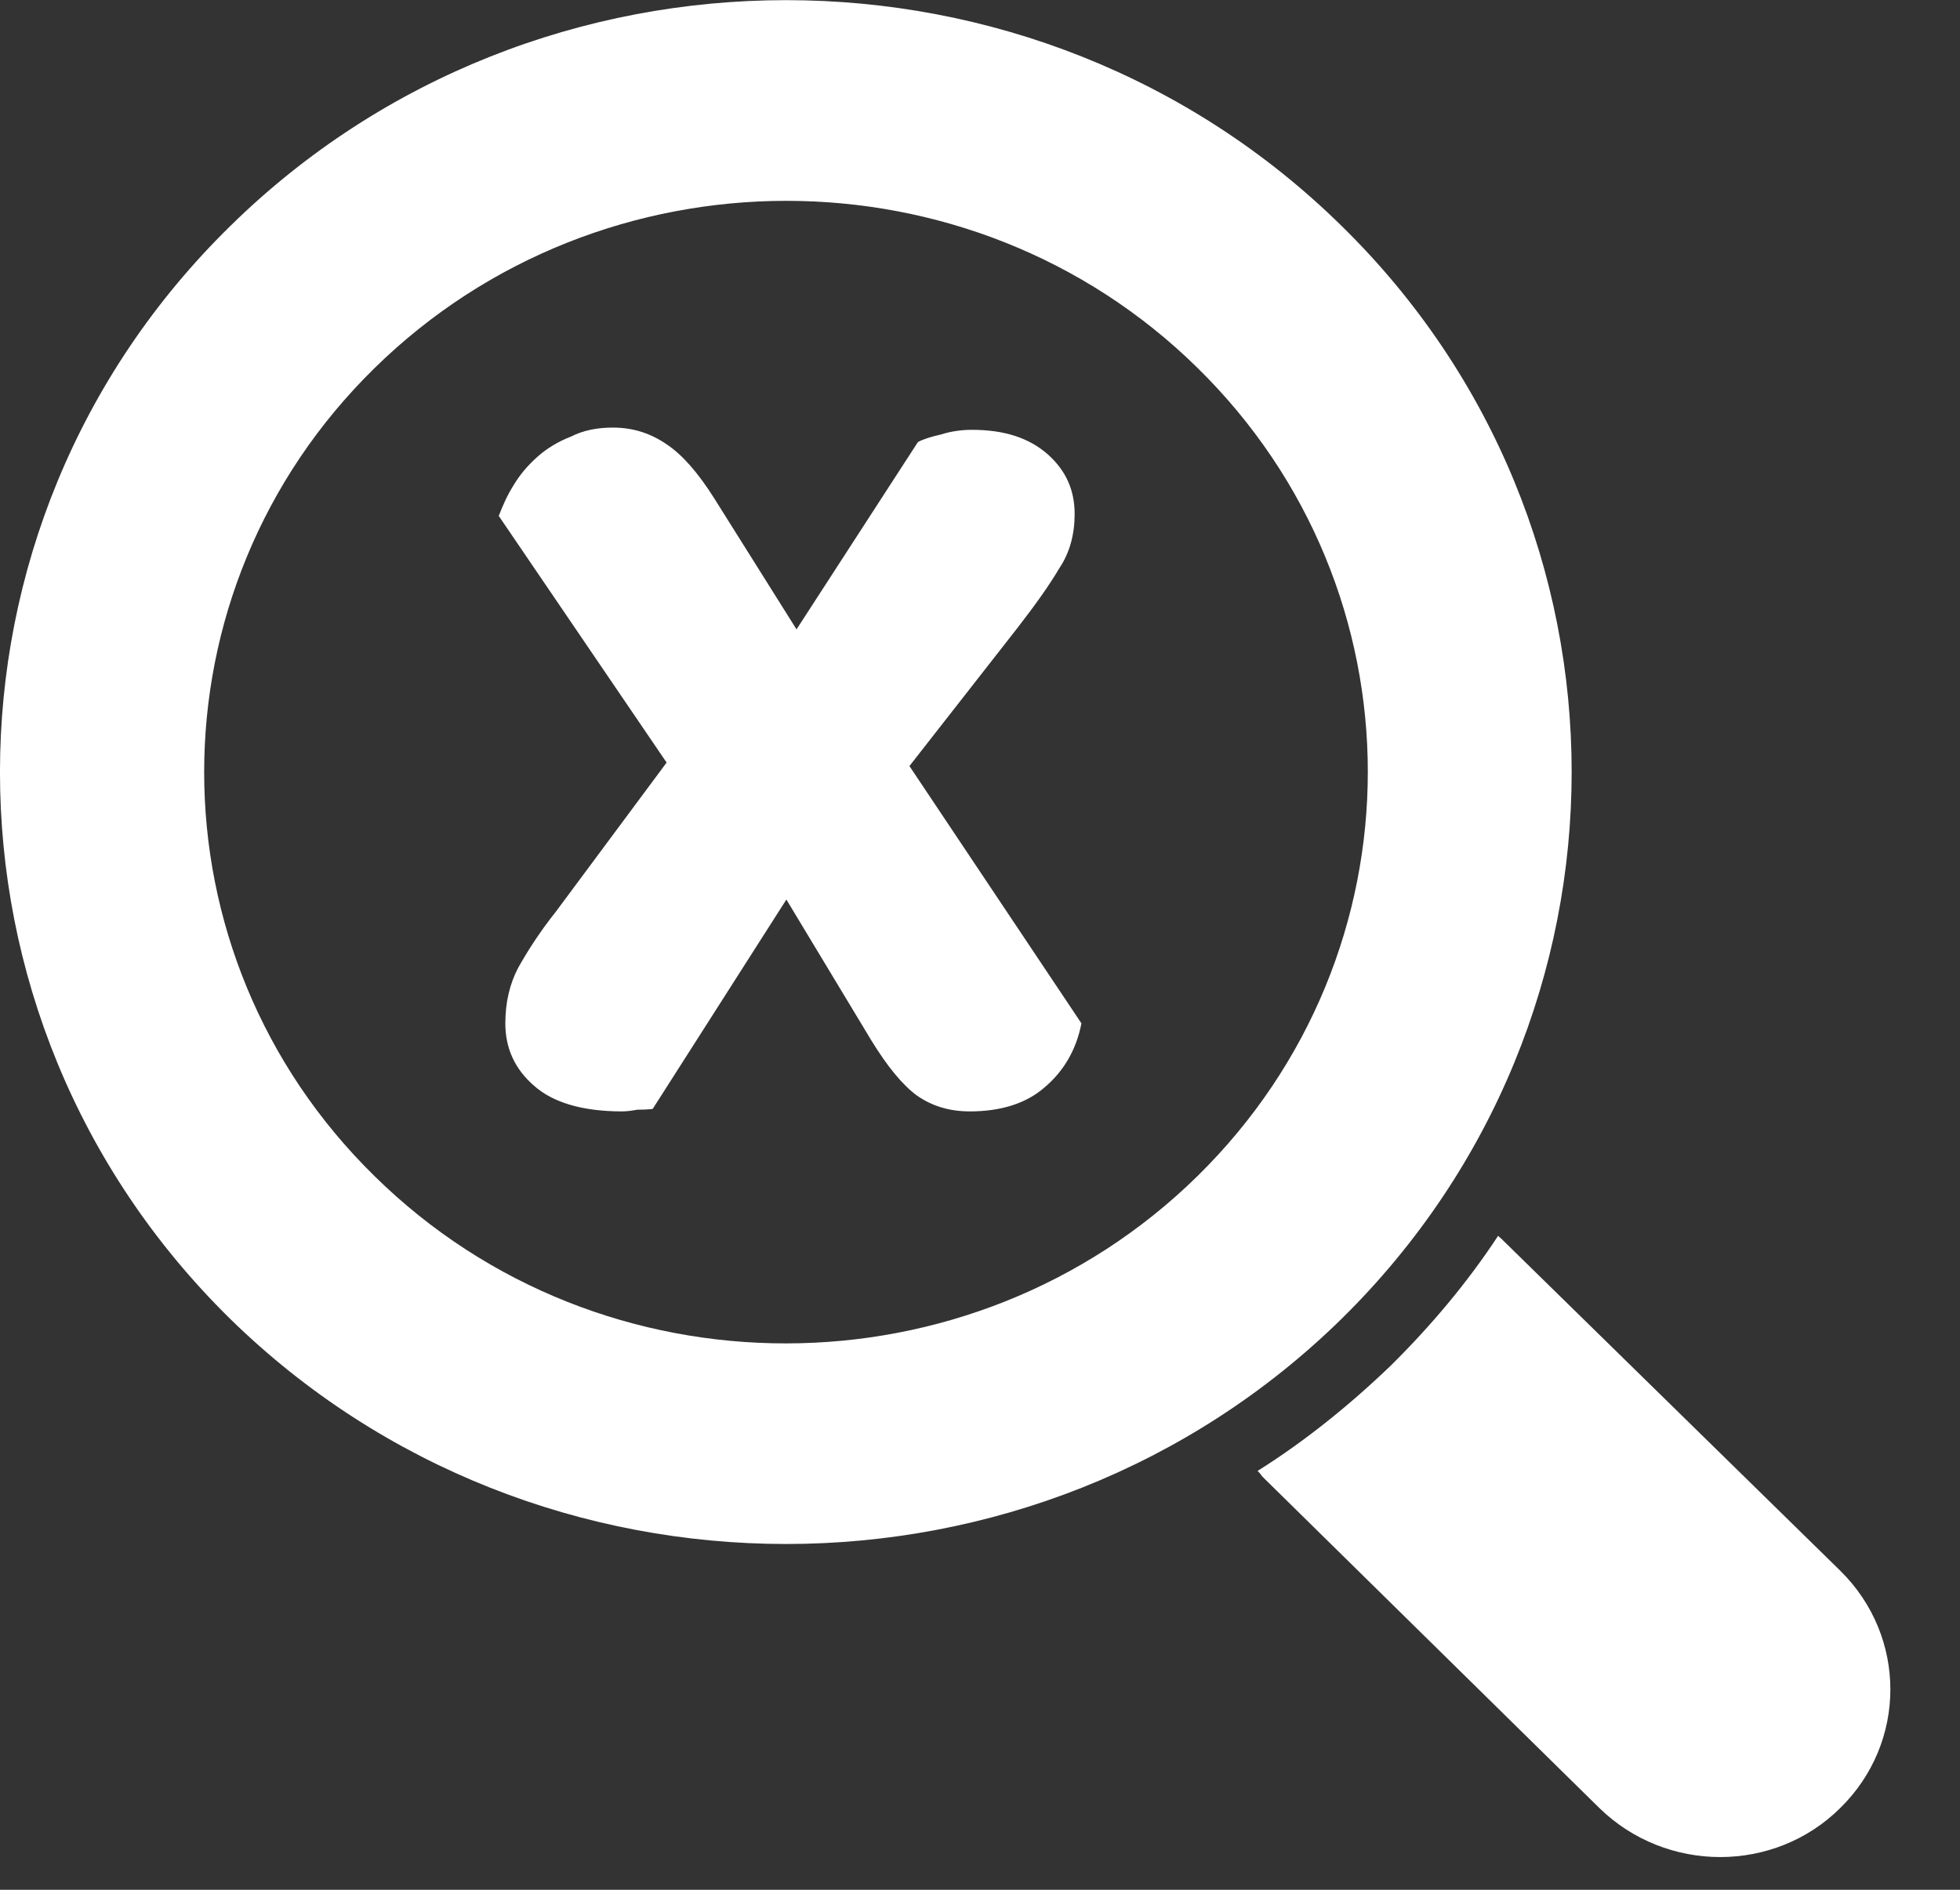 <?xml version="1.0" encoding="UTF-8"?>
<svg xmlns="http://www.w3.org/2000/svg" xmlns:xlink="http://www.w3.org/1999/xlink" width="28px" height="27px" viewBox="0 0 28 27" version="1.1">
<rect x="0" y="0" width="28" height="27" fill="#333333" stroke="none"/>
<g id="surface1">
<path style=" stroke:none;fill-rule:nonzero;fill:rgb(100%,100%,100%);fill-opacity:1;" d="M 26.289 22.441 L 21.469 17.719 C 21.449 17.695 21.422 17.68 21.402 17.656 C 20.969 18.316 20.445 18.941 19.867 19.512 C 19.273 20.082 18.637 20.594 17.965 21.016 C 18 21.047 18.016 21.074 18.035 21.098 L 22.848 25.832 C 23.805 26.766 25.348 26.766 26.289 25.832 C 27.242 24.898 27.246 23.383 26.289 22.441 Z M 26.289 22.441 "/>
<path style=" stroke:none;fill-rule:nonzero;fill:rgb(100%,100%,100%);fill-opacity:1;" d="M 19.168 3.23 C 14.793 -1.074 7.668 -1.074 3.289 3.23 C -1.094 7.523 -1.098 14.531 3.285 18.84 C 7.668 23.133 14.793 23.133 19.168 18.84 C 23.547 14.531 23.547 7.523 19.168 3.23 Z M 5.352 16.805 C 2.105 13.625 2.105 8.438 5.352 5.258 C 8.598 2.074 13.871 2.074 17.105 5.254 C 20.352 8.438 20.352 13.617 17.105 16.805 C 13.871 19.98 8.598 20 5.352 16.805 Z M 5.352 16.805 "/>
<path style=" stroke:none;fill-rule:nonzero;fill:rgb(100%,100%,100%);fill-opacity:1;" d="M 7.125 7.371 C 7.184 7.219 7.246 7.078 7.336 6.934 C 7.43 6.777 7.539 6.652 7.668 6.535 C 7.805 6.41 7.973 6.309 8.156 6.238 C 8.332 6.148 8.535 6.109 8.754 6.109 C 9.051 6.109 9.301 6.195 9.523 6.348 C 9.746 6.496 9.969 6.75 10.199 7.113 L 11.379 8.992 L 13.113 6.316 C 13.199 6.27 13.309 6.238 13.445 6.207 C 13.59 6.16 13.746 6.141 13.883 6.141 C 14.344 6.141 14.699 6.254 14.969 6.492 C 15.227 6.723 15.352 7 15.352 7.344 C 15.352 7.629 15.285 7.895 15.129 8.125 C 14.992 8.359 14.793 8.637 14.543 8.961 L 12.992 10.945 L 15.449 14.621 C 15.375 15.004 15.191 15.312 14.914 15.543 C 14.66 15.762 14.305 15.879 13.855 15.879 C 13.559 15.879 13.312 15.801 13.098 15.652 C 12.887 15.496 12.672 15.23 12.449 14.867 L 11.234 12.852 L 9.324 15.844 C 9.254 15.852 9.172 15.855 9.102 15.855 C 9.035 15.867 8.961 15.879 8.887 15.879 C 8.316 15.879 7.895 15.75 7.629 15.512 C 7.352 15.273 7.219 14.973 7.219 14.621 C 7.219 14.316 7.285 14.051 7.402 13.828 C 7.531 13.598 7.703 13.324 7.945 13.02 L 9.523 10.895 Z M 7.125 7.371 "/>
</g>
</svg>
